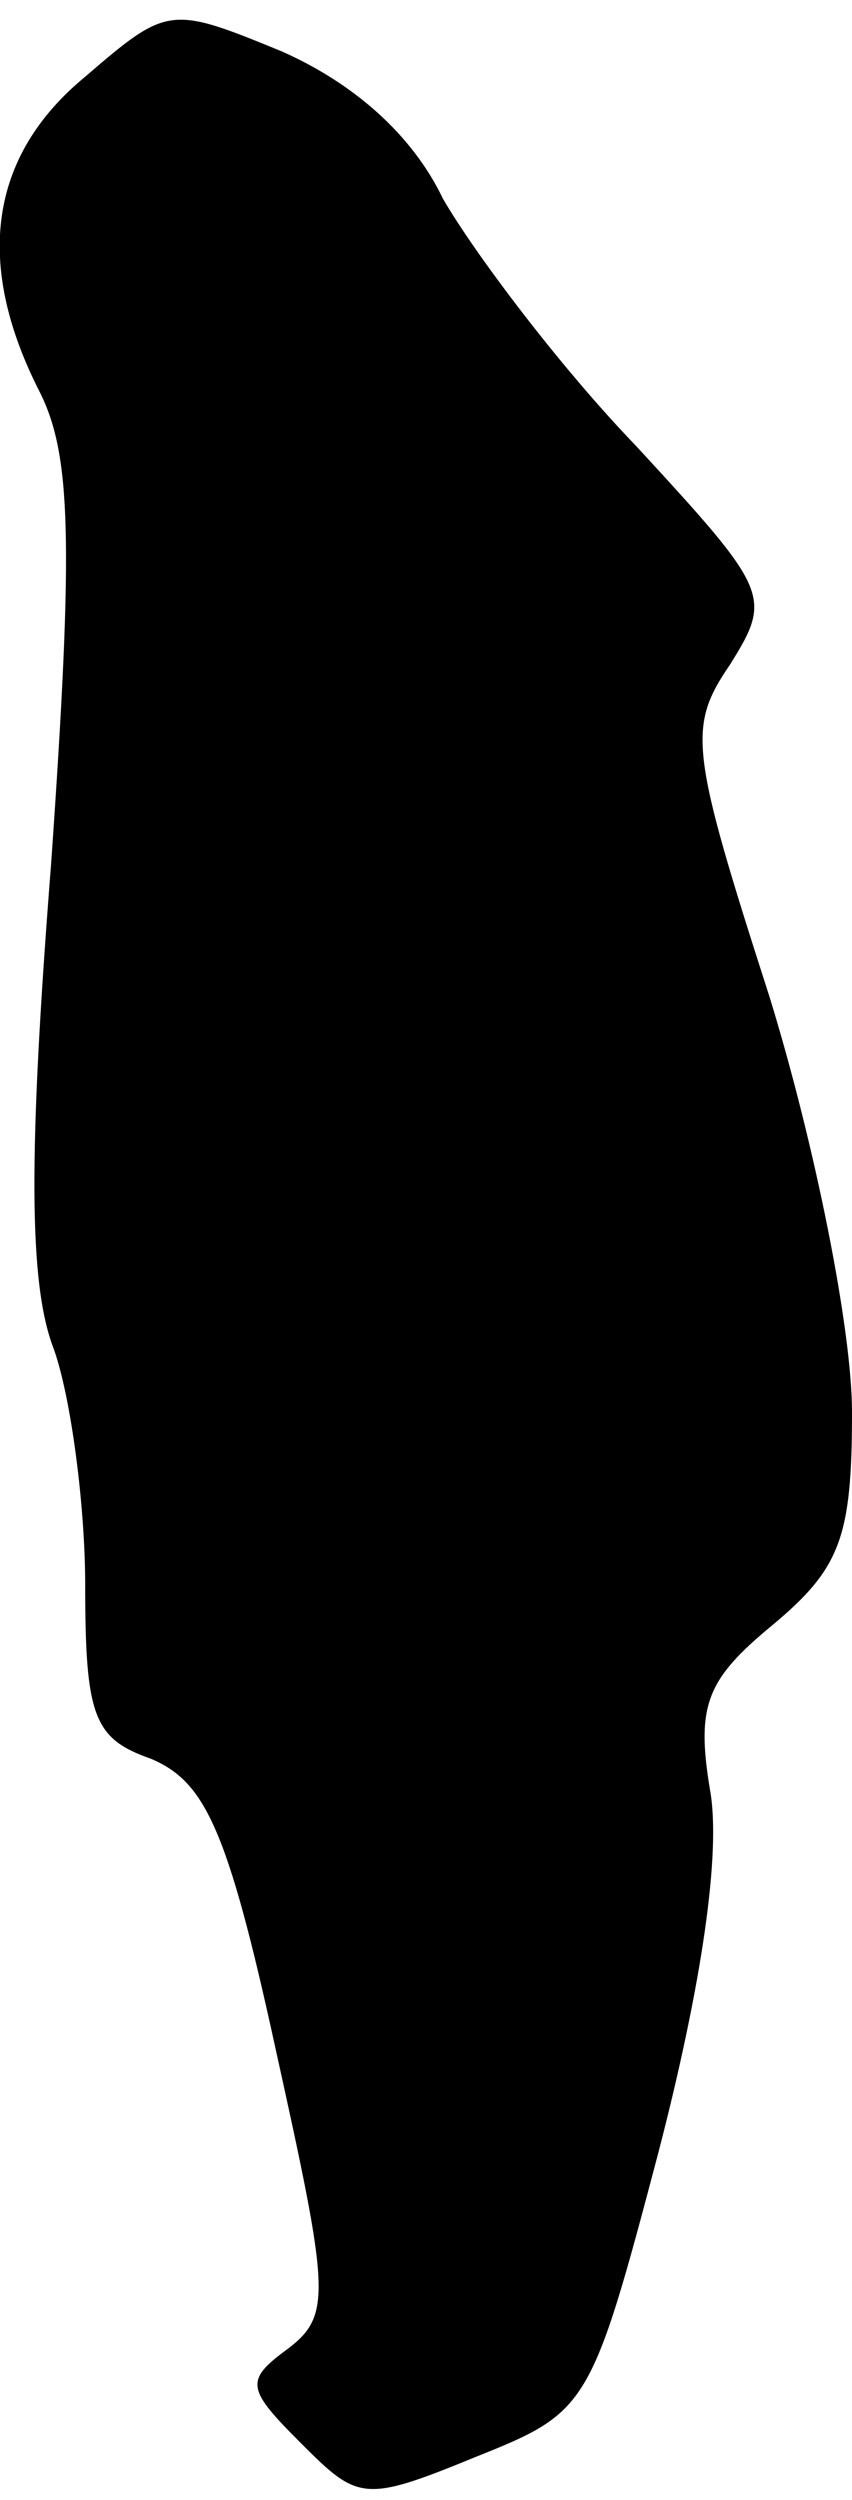 <?xml version="1.0" standalone="no"?>
<!DOCTYPE svg PUBLIC "-//W3C//DTD SVG 20010904//EN"
 "http://www.w3.org/TR/2001/REC-SVG-20010904/DTD/svg10.dtd">
<svg version="1.0" xmlns="http://www.w3.org/2000/svg"
 width="30pt" height="88pt" viewBox="0 0 30 88"
 preserveAspectRatio="xMidYMid meet">
<g transform="translate(0,88) scale(0.1,-0.1)"
fill="#000000" stroke="none">
<path fill="#000000" stroke="none" d="M30 853 c-34 -28 -39 -66 -16 -111 11
-22 12 -52 4 -166 -8 -102 -8 -148 1 -171 6 -17 11 -55 11 -83 0 -46 3 -54 23
-61 19 -8 27 -24 44 -102 19 -86 20 -94 4 -106 -15 -11 -14 -14 5 -33 20 -20
22 -21 61 -5 40 16 41 17 65 108 15 58 22 105 18 127 -5 30 -1 39 22 58 24 20
28 31 28 75 0 29 -13 94 -29 146 -28 87 -29 95 -14 117 15 24 14 26 -33 77
-27 28 -57 68 -68 87 -11 23 -32 41 -57 52 -39 16 -40 16 -69 -9z"/>
</g>
</svg>
